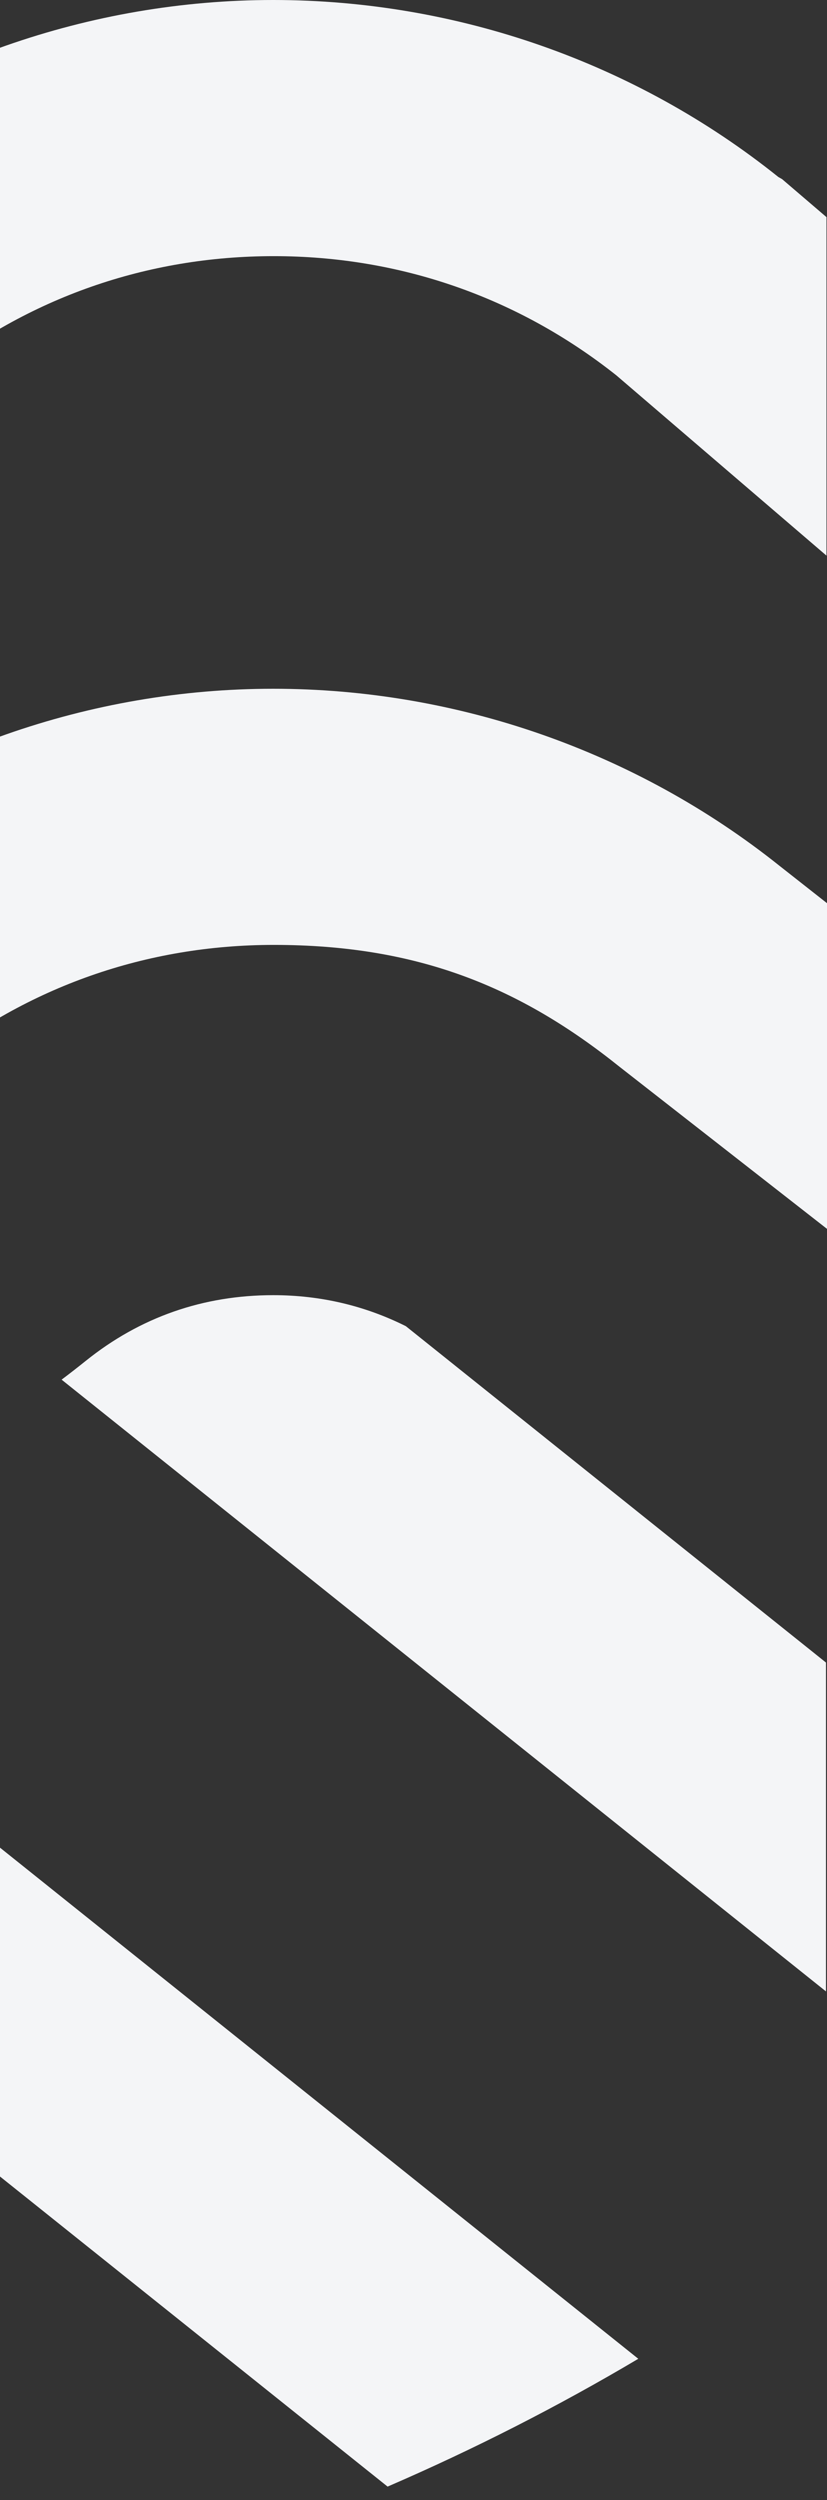 <svg width="46" height="139" viewBox="0 0 46 139" fill="none" xmlns="http://www.w3.org/2000/svg">
<rect x="0" y="0" width="46" height="139" fill="#333333" stroke="none"/>
<path d="M15.198 38.293C5.001 38.293 -4.959 41.801 -12.868 48.164C-18.338 52.564 -24.969 54.883 -32.015 54.883C-39.061 54.883 -45.691 52.564 -51.162 48.164C-59.1 41.801 -69.06 38.293 -79.258 38.293C-89.456 38.293 -99.416 41.801 -107.265 48.104L-110 50.215V68.322L-98.375 59.254C-92.904 54.853 -86.304 52.534 -79.228 52.534C-72.182 52.534 -65.552 54.853 -60.081 59.254C-52.173 65.616 -42.183 69.124 -32.015 69.124C-21.817 69.124 -11.857 65.616 -3.919 59.254C1.552 54.853 8.152 52.534 15.228 52.534C23.196 52.534 28.904 54.853 34.464 59.313L46 68.322V50.215L43.354 48.134C35.386 41.772 25.396 38.293 15.198 38.293Z" fill="#F4F5F7"/>
<path d="M43.294 9.841C35.356 3.479 25.396 0 15.198 0C5.001 0 -4.959 3.508 -12.868 9.841C-18.338 14.241 -24.969 16.56 -32.015 16.56C-39.061 16.56 -45.691 14.241 -51.162 9.841C-59.1 3.479 -69.06 0 -79.258 0C-89.456 0 -99.416 3.508 -107.265 9.811L-110 11.922V30.058L-98.375 20.96C-92.904 16.56 -86.304 14.241 -79.228 14.241C-72.182 14.241 -65.552 16.56 -60.081 20.96C-52.173 27.323 -42.183 30.802 -32.015 30.802C-21.817 30.802 -11.857 27.293 -3.919 20.96C1.552 16.56 8.152 14.241 15.228 14.241C22.245 14.241 28.815 16.531 34.286 20.871L45.97 30.891V12.071L43.503 9.96L43.294 9.841Z" fill="#F4F5F7"/>
<path d="M35.503 131.143C31.044 133.789 26.376 136.167 21.559 138.249L-32.016 95.406L-85.592 138.249C-90.438 136.138 -95.106 133.759 -99.536 131.143L-31.987 77.121L35.503 131.143Z" fill="#F4F5F7"/>
<path d="M15.2 72.008C11.306 72.008 7.797 73.227 4.765 75.665C4.319 76.022 3.902 76.349 3.427 76.705L45.943 110.718V92.433L22.574 73.732C20.314 72.602 17.846 72.008 15.2 72.008Z" fill="#F4F5F7"/>
</svg>
